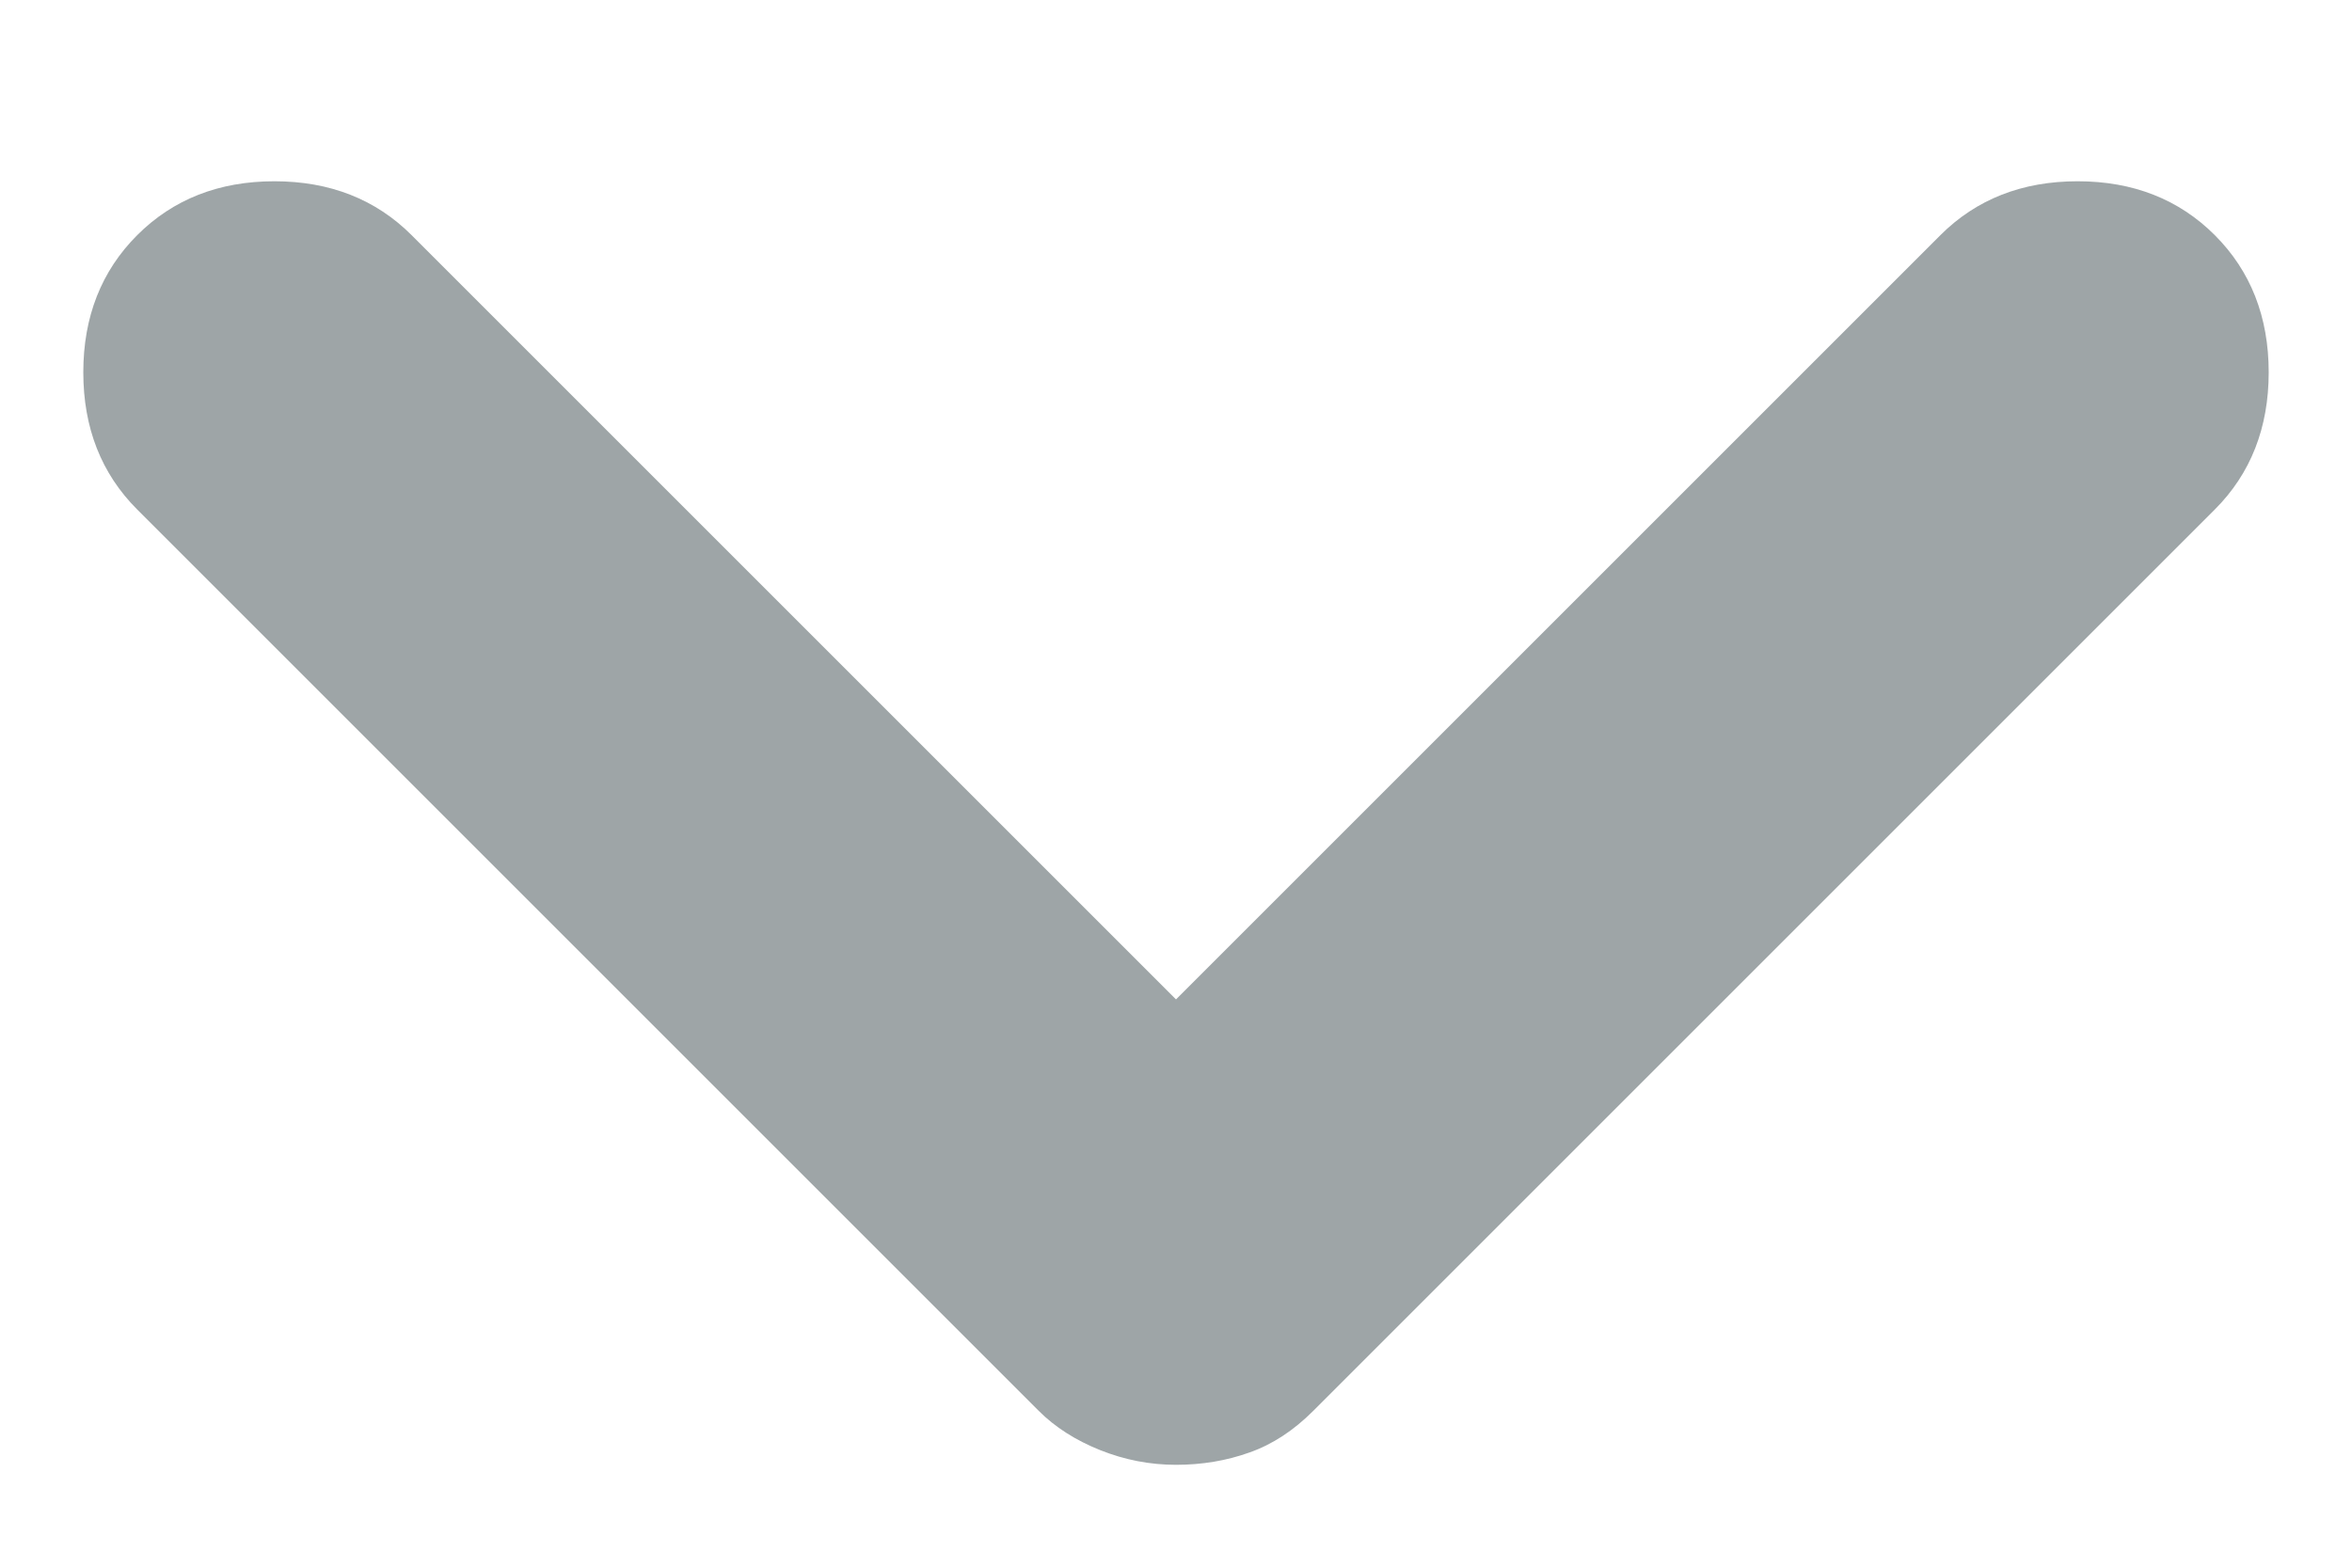 <svg width="12" height="8" viewBox="0 0 12 8" fill="none" xmlns="http://www.w3.org/2000/svg">
<path d="M6 7.475C5.867 7.475 5.738 7.45 5.613 7.4C5.488 7.35 5.383 7.283 5.3 7.2L0.7 2.6C0.517 2.417 0.425 2.183 0.425 1.9C0.425 1.617 0.517 1.383 0.7 1.2C0.883 1.017 1.117 0.925 1.4 0.925C1.683 0.925 1.917 1.017 2.1 1.2L6 5.1L9.9 1.2C10.083 1.017 10.317 0.925 10.6 0.925C10.883 0.925 11.117 1.017 11.3 1.2C11.483 1.383 11.575 1.617 11.575 1.9C11.575 2.183 11.483 2.417 11.3 2.6L6.7 7.2C6.6 7.3 6.492 7.371 6.375 7.412C6.258 7.454 6.133 7.475 6 7.475V7.475Z" fill="#9EA5A7"/>
</svg>
